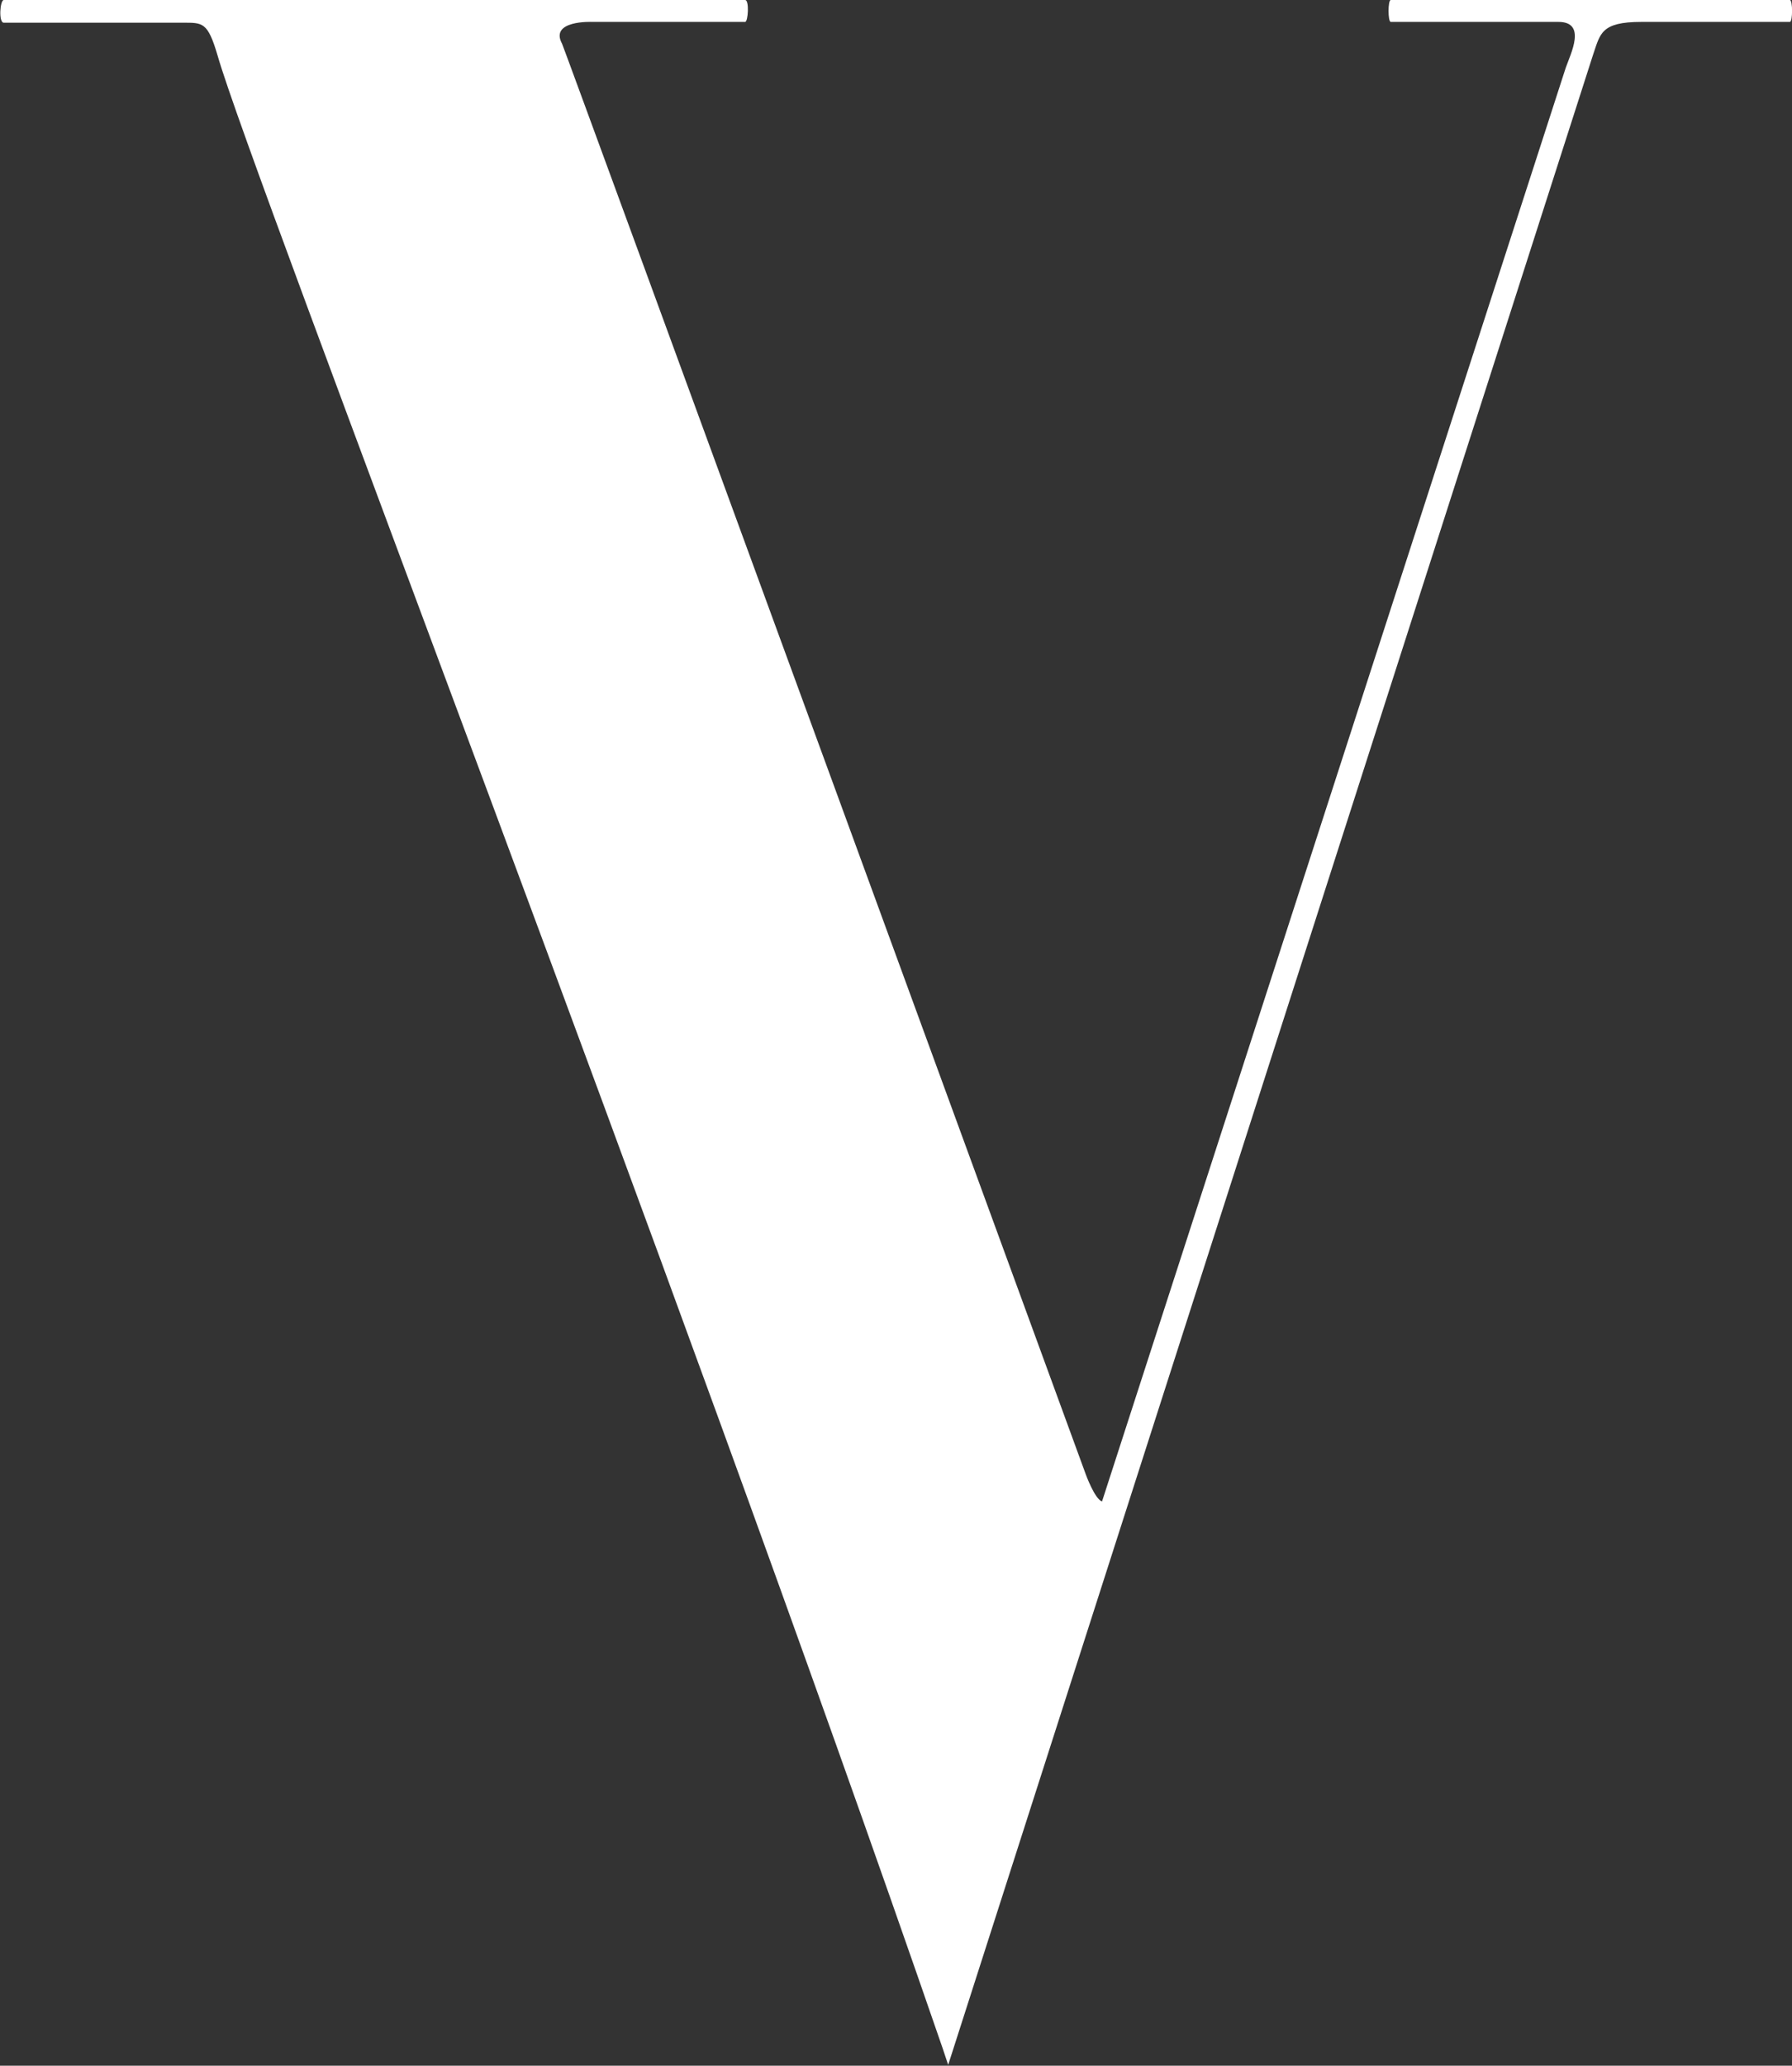 <svg xmlns="http://www.w3.org/2000/svg" viewBox="0 0 66.28 76.37"><rect x="0" y="0" width="66.28" height="76.37" fill="#333333" stroke="none"/><defs><style>.cls-1{fill:#fff;}</style></defs><title>Asset 1</title><g id="Layer_2" data-name="Layer 2"><g id="homepage"><path class="cls-1" d="M.14,0H27.56c.16,0,.11.81,0,.81H21.9s-1.59-.07-1.11.81c.09.18,19.37,52.89,19.37,52.89s.33.91.6,1c0,0,17.13-52.93,17.15-53,.18-.52.79-1.7-.27-1.7h-6.2c-.11,0-.11-.81,0-.81H66.2c.11,0,.11.81,0,.81H60.71c-1.51,0-1.52.44-1.79,1.22-.13.39-23.85,74.31-23.85,74.31l-.2-.6c-10-29-25.59-69.38-26.82-73.68C7.68.8,7.5.84,6.74.84H.14C-.06.84,0,0,.14,0Z"/></g></g></svg>